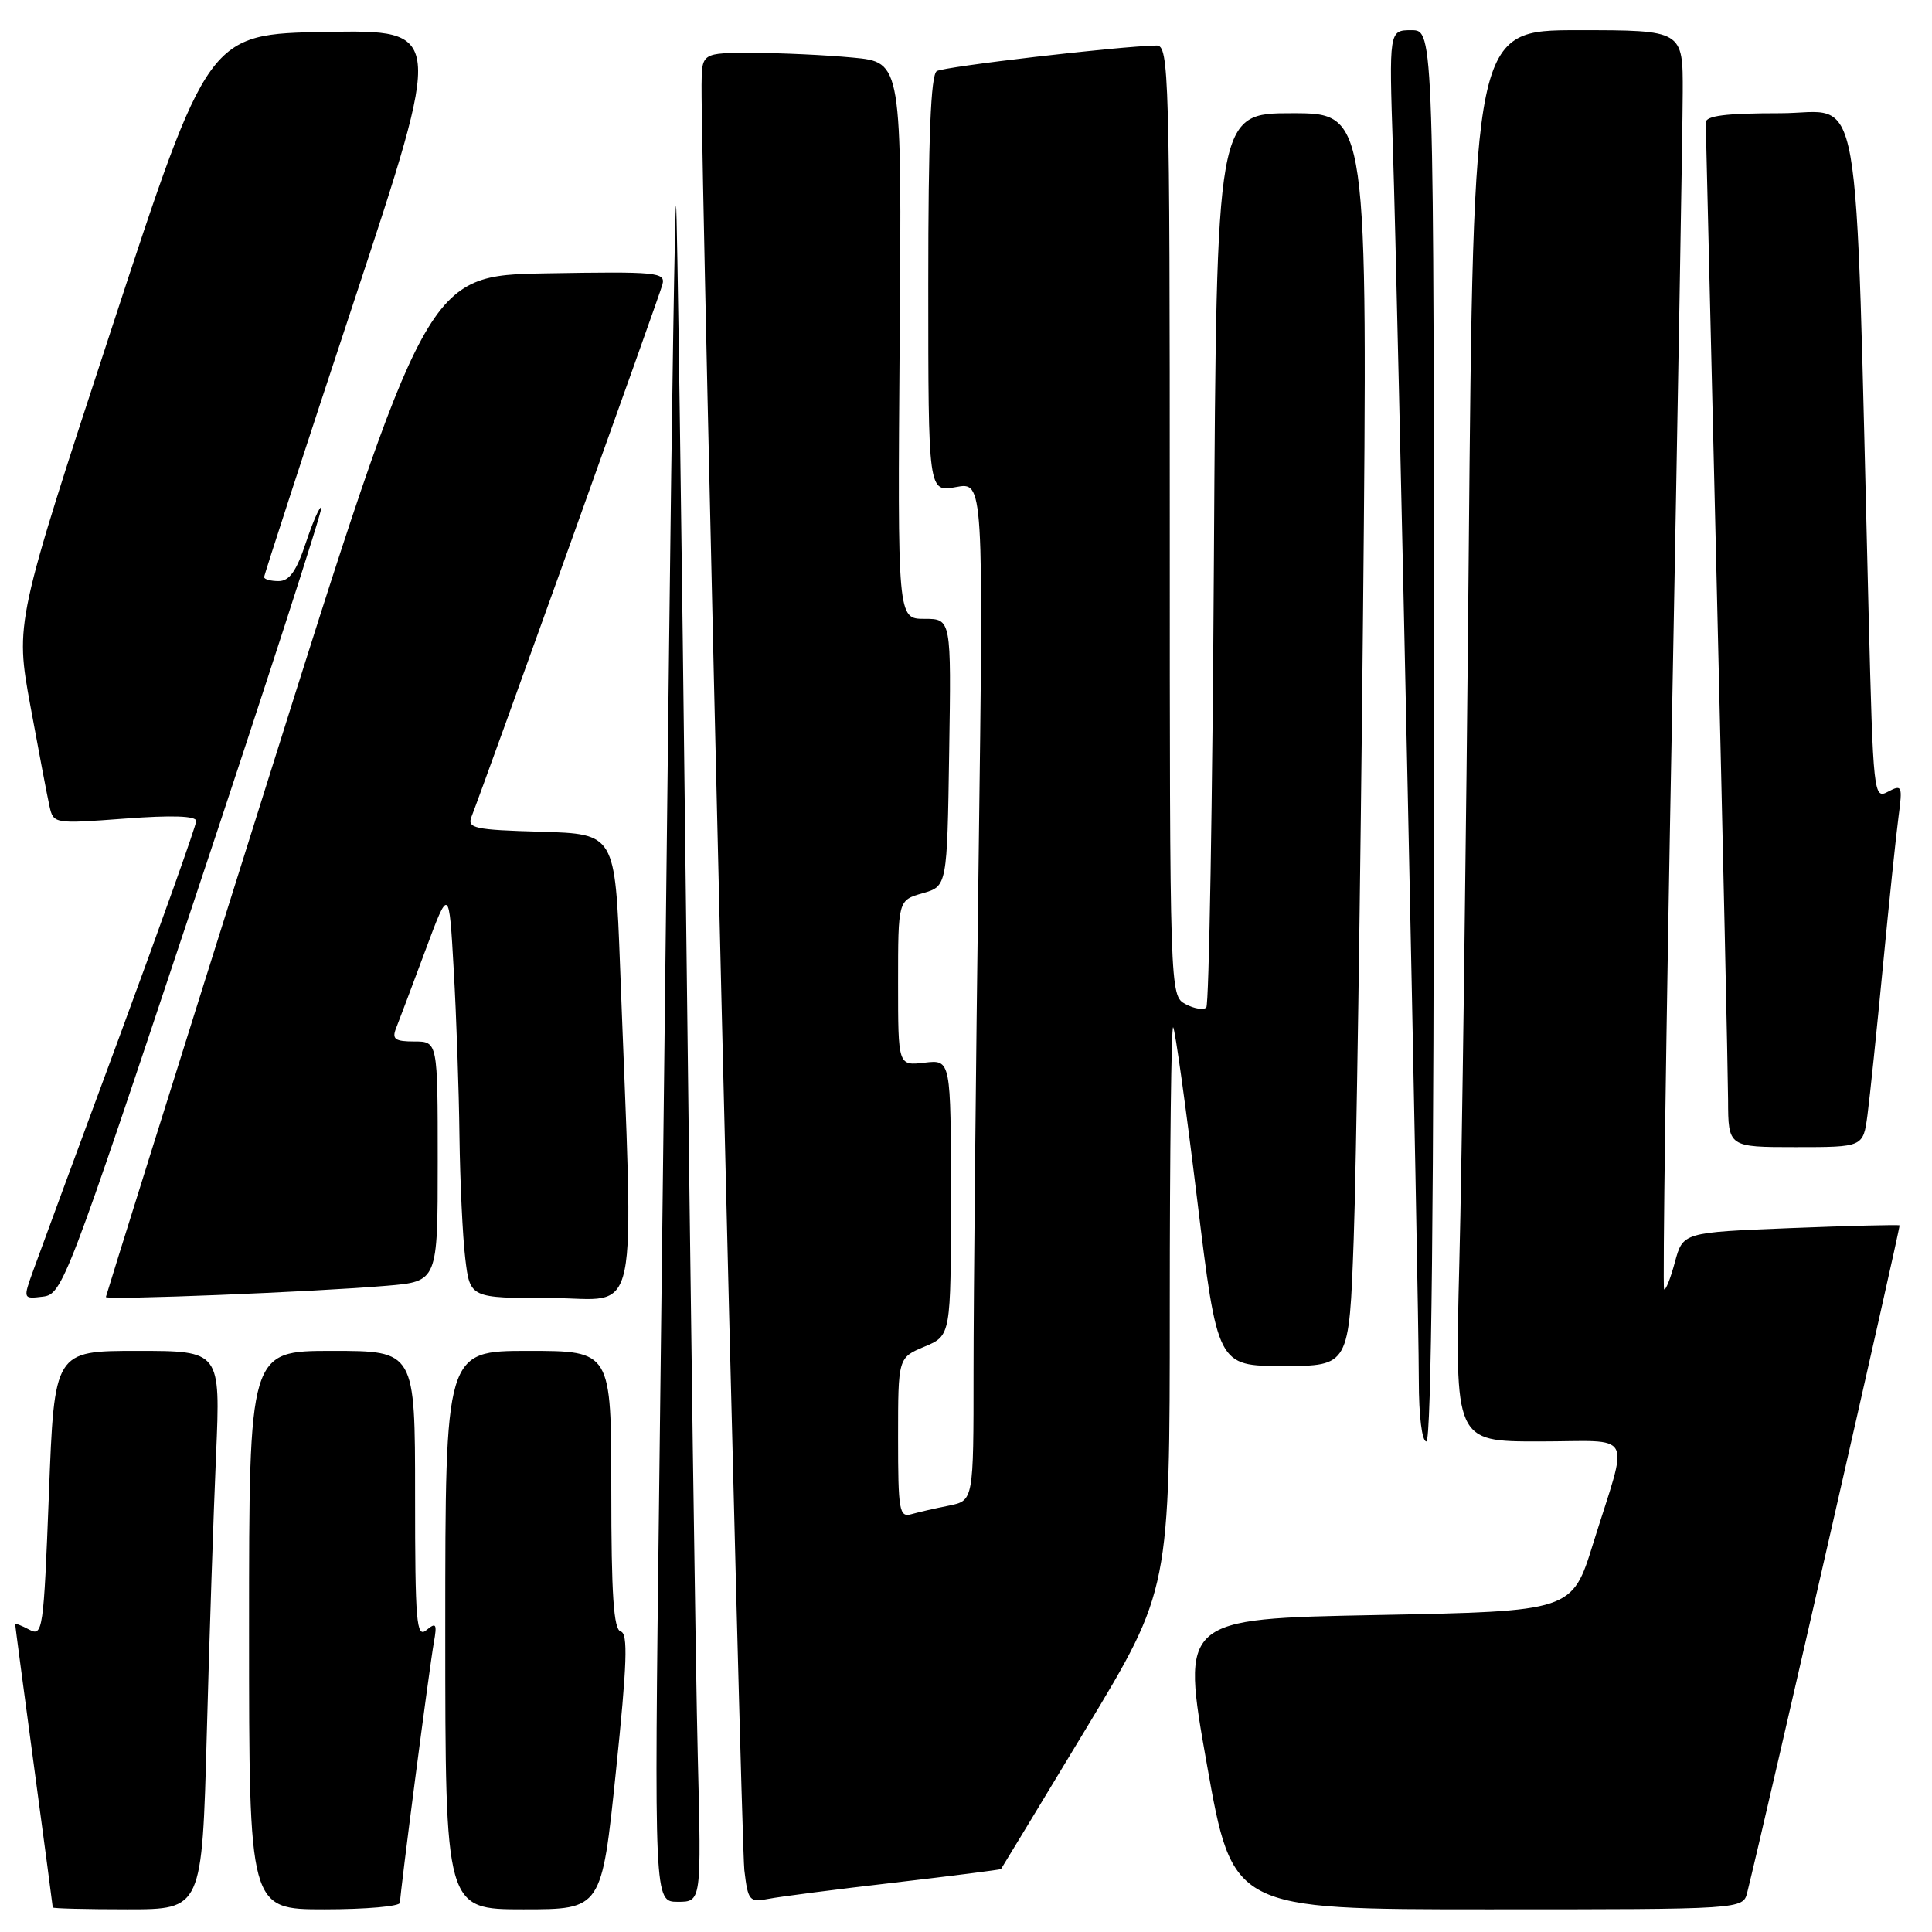 <?xml version="1.0" encoding="UTF-8" standalone="no"?>
<!DOCTYPE svg PUBLIC "-//W3C//DTD SVG 1.1//EN" "http://www.w3.org/Graphics/SVG/1.1/DTD/svg11.dtd" >
<svg xmlns="http://www.w3.org/2000/svg" xmlns:xlink="http://www.w3.org/1999/xlink" version="1.1" viewBox="0 0 256 256">
 <g >
 <path fill="currentColor"
d=" M 27.40 229.75 C 27.74 216.96 28.30 200.31 28.63 192.75 C 29.22 179.00 29.22 179.00 18.21 179.00 C 7.20 179.00 7.20 179.00 6.48 197.97 C 5.78 216.09 5.66 216.89 3.87 215.93 C 2.84 215.38 2.00 215.06 2.01 215.21 C 2.01 215.37 3.13 223.82 4.50 234.00 C 5.87 244.18 6.99 252.61 6.99 252.75 C 7.00 252.89 11.45 253.00 16.88 253.00 C 26.77 253.00 26.77 253.00 27.40 229.75 Z  M 53.00 252.12 C 53.00 250.85 56.88 221.06 57.49 217.63 C 57.93 215.16 57.79 214.93 56.50 216.00 C 55.18 217.10 55.00 215.00 55.00 198.12 C 55.00 179.00 55.00 179.00 44.00 179.00 C 33.00 179.00 33.00 179.00 33.00 216.00 C 33.00 253.00 33.00 253.00 43.00 253.00 C 48.50 253.00 53.00 252.60 53.00 252.12 Z  M 81.61 234.75 C 83.10 220.39 83.23 216.43 82.25 216.18 C 81.31 215.93 81.00 211.33 81.00 197.43 C 81.00 179.00 81.00 179.00 70.00 179.00 C 59.00 179.00 59.00 179.00 59.00 216.00 C 59.00 253.00 59.00 253.00 69.36 253.00 C 79.72 253.00 79.72 253.00 81.61 234.75 Z  M 231.52 250.75 C 233.88 241.30 251.86 162.53 251.70 162.37 C 251.59 162.26 245.09 162.42 237.25 162.73 C 223.00 163.30 223.00 163.30 221.93 167.25 C 221.35 169.42 220.70 171.04 220.50 170.83 C 220.30 170.63 220.76 136.72 221.54 95.48 C 222.31 54.24 222.96 16.79 222.97 12.25 C 223.00 4.00 223.00 4.00 209.12 4.00 C 195.24 4.00 195.24 4.00 194.61 73.75 C 194.27 112.11 193.71 154.19 193.37 167.25 C 192.77 191.00 192.77 191.00 203.90 191.00 C 216.77 191.00 215.85 189.27 211.09 204.55 C 208.31 213.50 208.31 213.50 182.40 214.00 C 156.50 214.50 156.50 214.50 159.91 233.75 C 163.33 253.00 163.33 253.00 197.14 253.00 C 230.96 253.00 230.96 253.00 231.52 250.75 Z  M 92.46 232.75 C 92.19 222.16 91.49 171.65 90.90 120.50 C 90.31 69.35 89.72 27.39 89.58 27.25 C 89.44 27.11 89.03 53.21 88.66 85.25 C 88.30 117.29 87.70 167.91 87.34 197.75 C 86.68 252.00 86.68 252.00 89.81 252.00 C 92.94 252.00 92.94 252.00 92.46 232.75 Z  M 118.50 249.46 C 126.20 248.56 132.56 247.75 132.64 247.66 C 132.71 247.57 137.78 239.21 143.89 229.08 C 155.00 210.67 155.00 210.67 155.00 173.17 C 155.00 152.54 155.20 135.87 155.45 136.12 C 155.70 136.36 157.12 146.56 158.61 158.78 C 161.32 181.00 161.32 181.00 170.04 181.00 C 178.77 181.00 178.77 181.00 179.37 164.25 C 179.71 155.04 180.26 117.69 180.61 81.25 C 181.24 15.00 181.24 15.00 171.22 15.00 C 161.20 15.00 161.20 15.00 160.85 73.92 C 160.66 106.32 160.20 133.13 159.84 133.50 C 159.47 133.86 158.23 133.66 157.09 133.05 C 155.01 131.93 155.00 131.77 155.00 68.96 C 155.00 9.65 154.90 6.00 153.25 6.03 C 148.28 6.12 125.10 8.82 124.13 9.42 C 123.33 9.91 123.00 18.30 123.00 37.67 C 123.00 65.22 123.00 65.22 126.66 64.54 C 130.33 63.85 130.33 63.85 129.67 114.17 C 129.30 141.85 129.00 172.23 129.00 181.67 C 129.00 198.84 129.00 198.84 125.75 199.50 C 123.96 199.85 121.71 200.37 120.75 200.64 C 119.16 201.09 119.00 200.15 119.00 190.52 C 119.00 179.90 119.00 179.90 122.50 178.44 C 126.00 176.97 126.00 176.97 126.00 158.69 C 126.00 140.40 126.00 140.40 122.50 140.81 C 119.00 141.22 119.00 141.22 119.00 130.25 C 119.00 119.29 119.00 119.29 122.25 118.36 C 125.50 117.43 125.50 117.43 125.77 99.71 C 126.05 82.00 126.05 82.00 122.49 82.00 C 118.93 82.00 118.93 82.00 119.21 45.12 C 119.50 8.24 119.50 8.24 113.00 7.63 C 109.42 7.29 103.46 7.01 99.75 7.01 C 93.00 7.00 93.00 7.00 92.96 11.25 C 92.87 22.19 98.18 244.02 98.63 247.81 C 99.11 251.87 99.30 252.10 101.82 251.61 C 103.29 251.32 110.80 250.35 118.50 249.46 Z  M 190.00 97.50 C 190.00 4.00 190.00 4.00 187.03 4.00 C 184.05 4.00 184.05 4.00 184.57 19.75 C 185.21 39.44 188.00 171.92 188.00 182.90 C 188.00 187.63 188.42 191.00 189.00 191.00 C 189.66 191.00 190.00 159.17 190.00 97.50 Z  M 25.65 119.56 C 35.17 91.00 42.79 67.46 42.58 67.25 C 42.37 67.04 41.45 69.15 40.52 71.94 C 39.28 75.68 38.34 77.00 36.92 77.00 C 35.86 77.00 35.00 76.76 35.00 76.47 C 35.00 76.17 40.35 59.74 46.90 39.94 C 58.79 3.95 58.79 3.95 43.19 4.23 C 27.59 4.50 27.59 4.50 14.80 43.50 C 2.01 82.50 2.01 82.50 4.02 93.50 C 5.13 99.55 6.27 105.55 6.56 106.84 C 7.08 109.16 7.18 109.17 16.54 108.47 C 22.79 108.00 26.00 108.11 26.00 108.79 C 26.00 109.35 21.45 122.12 15.90 137.16 C 10.34 152.19 5.17 166.22 4.42 168.31 C 3.04 172.13 3.04 172.13 5.69 171.81 C 8.26 171.51 8.88 169.90 25.65 119.56 Z  M 51.25 170.37 C 58.00 169.80 58.00 169.80 58.00 153.90 C 58.00 138.00 58.00 138.00 54.89 138.00 C 52.34 138.00 51.91 137.69 52.48 136.25 C 52.86 135.29 54.60 130.68 56.34 126.00 C 59.50 117.50 59.50 117.50 60.12 128.50 C 60.47 134.55 60.81 144.45 60.88 150.50 C 60.96 156.55 61.30 163.86 61.65 166.75 C 62.28 172.00 62.28 172.00 72.98 172.00 C 84.99 172.00 83.98 176.81 82.16 128.00 C 81.50 110.50 81.50 110.50 71.66 110.21 C 62.83 109.96 61.88 109.75 62.48 108.21 C 64.20 103.82 87.35 39.29 87.77 37.72 C 88.21 36.07 87.17 35.97 72.40 36.22 C 56.56 36.50 56.56 36.50 35.31 104.00 C 23.62 141.12 14.05 171.66 14.03 171.86 C 13.99 172.30 41.70 171.19 51.25 170.37 Z  M 247.45 147.75 C 247.76 145.41 248.68 136.53 249.50 128.00 C 250.32 119.47 251.25 110.55 251.57 108.18 C 252.11 104.12 252.02 103.92 250.18 104.90 C 248.27 105.93 248.21 105.38 247.60 81.23 C 245.76 8.31 246.95 15.00 235.88 15.00 C 228.63 15.00 226.01 15.33 226.02 16.25 C 226.03 16.94 226.70 44.95 227.50 78.50 C 228.30 112.05 228.96 142.31 228.98 145.75 C 229.00 152.00 229.00 152.00 237.94 152.00 C 246.88 152.00 246.88 152.00 247.45 147.75 Z "/>
</g>
</svg>